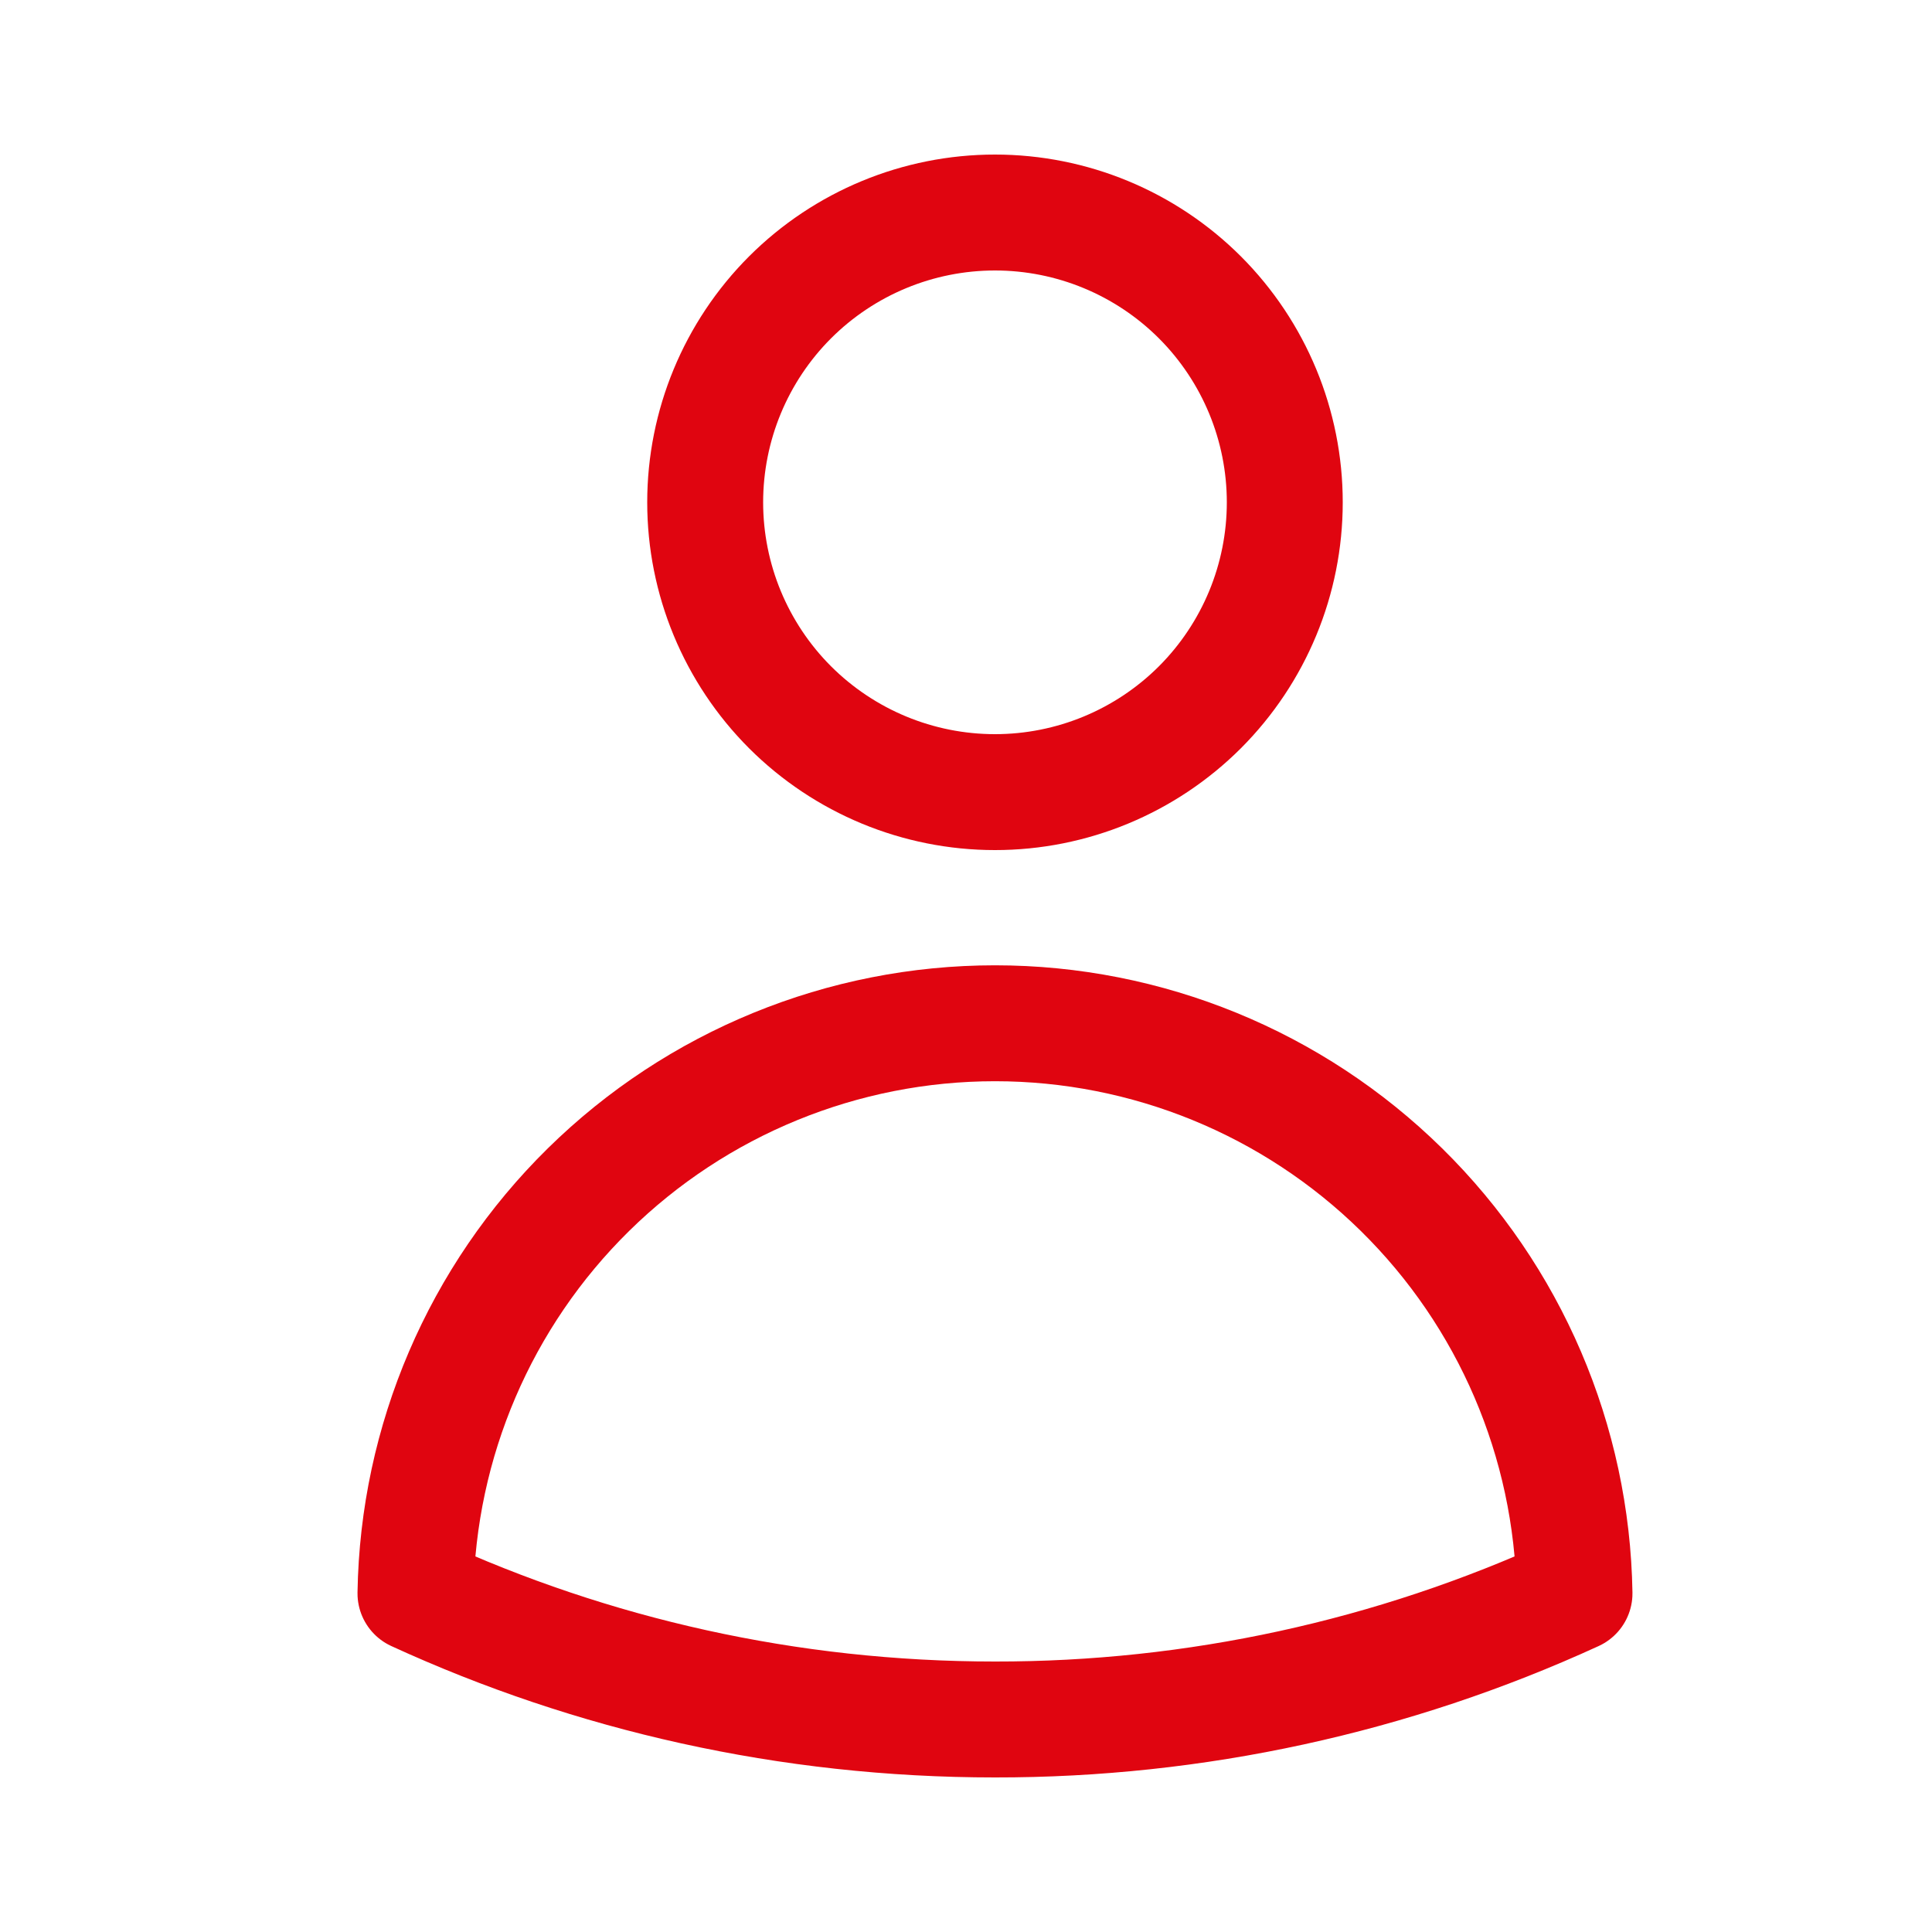 <svg width="25" height="25" viewBox="0 0 25 25" fill="none" xmlns="http://www.w3.org/2000/svg">
<path d="M16.625 6.5C16.625 7.495 16.23 8.448 15.527 9.152C14.823 9.855 13.87 10.25 12.875 10.25C11.88 10.25 10.927 9.855 10.223 9.152C9.52 8.448 9.125 7.495 9.125 6.5C9.125 5.505 9.52 4.552 10.223 3.848C10.927 3.145 11.88 2.75 12.875 2.75C13.87 2.75 14.823 3.145 15.527 3.848C16.23 4.552 16.625 5.505 16.625 6.5ZM5.376 20.618C5.408 18.65 6.212 16.774 7.615 15.394C9.018 14.014 10.907 13.241 12.875 13.241C14.843 13.241 16.732 14.014 18.135 15.394C19.538 16.774 20.342 18.65 20.374 20.618C18.021 21.697 15.463 22.253 12.875 22.25C10.199 22.25 7.659 21.666 5.376 20.618Z" stroke="#E00510" stroke-width="1.5" stroke-linecap="round" stroke-linejoin="round"/>
</svg>
